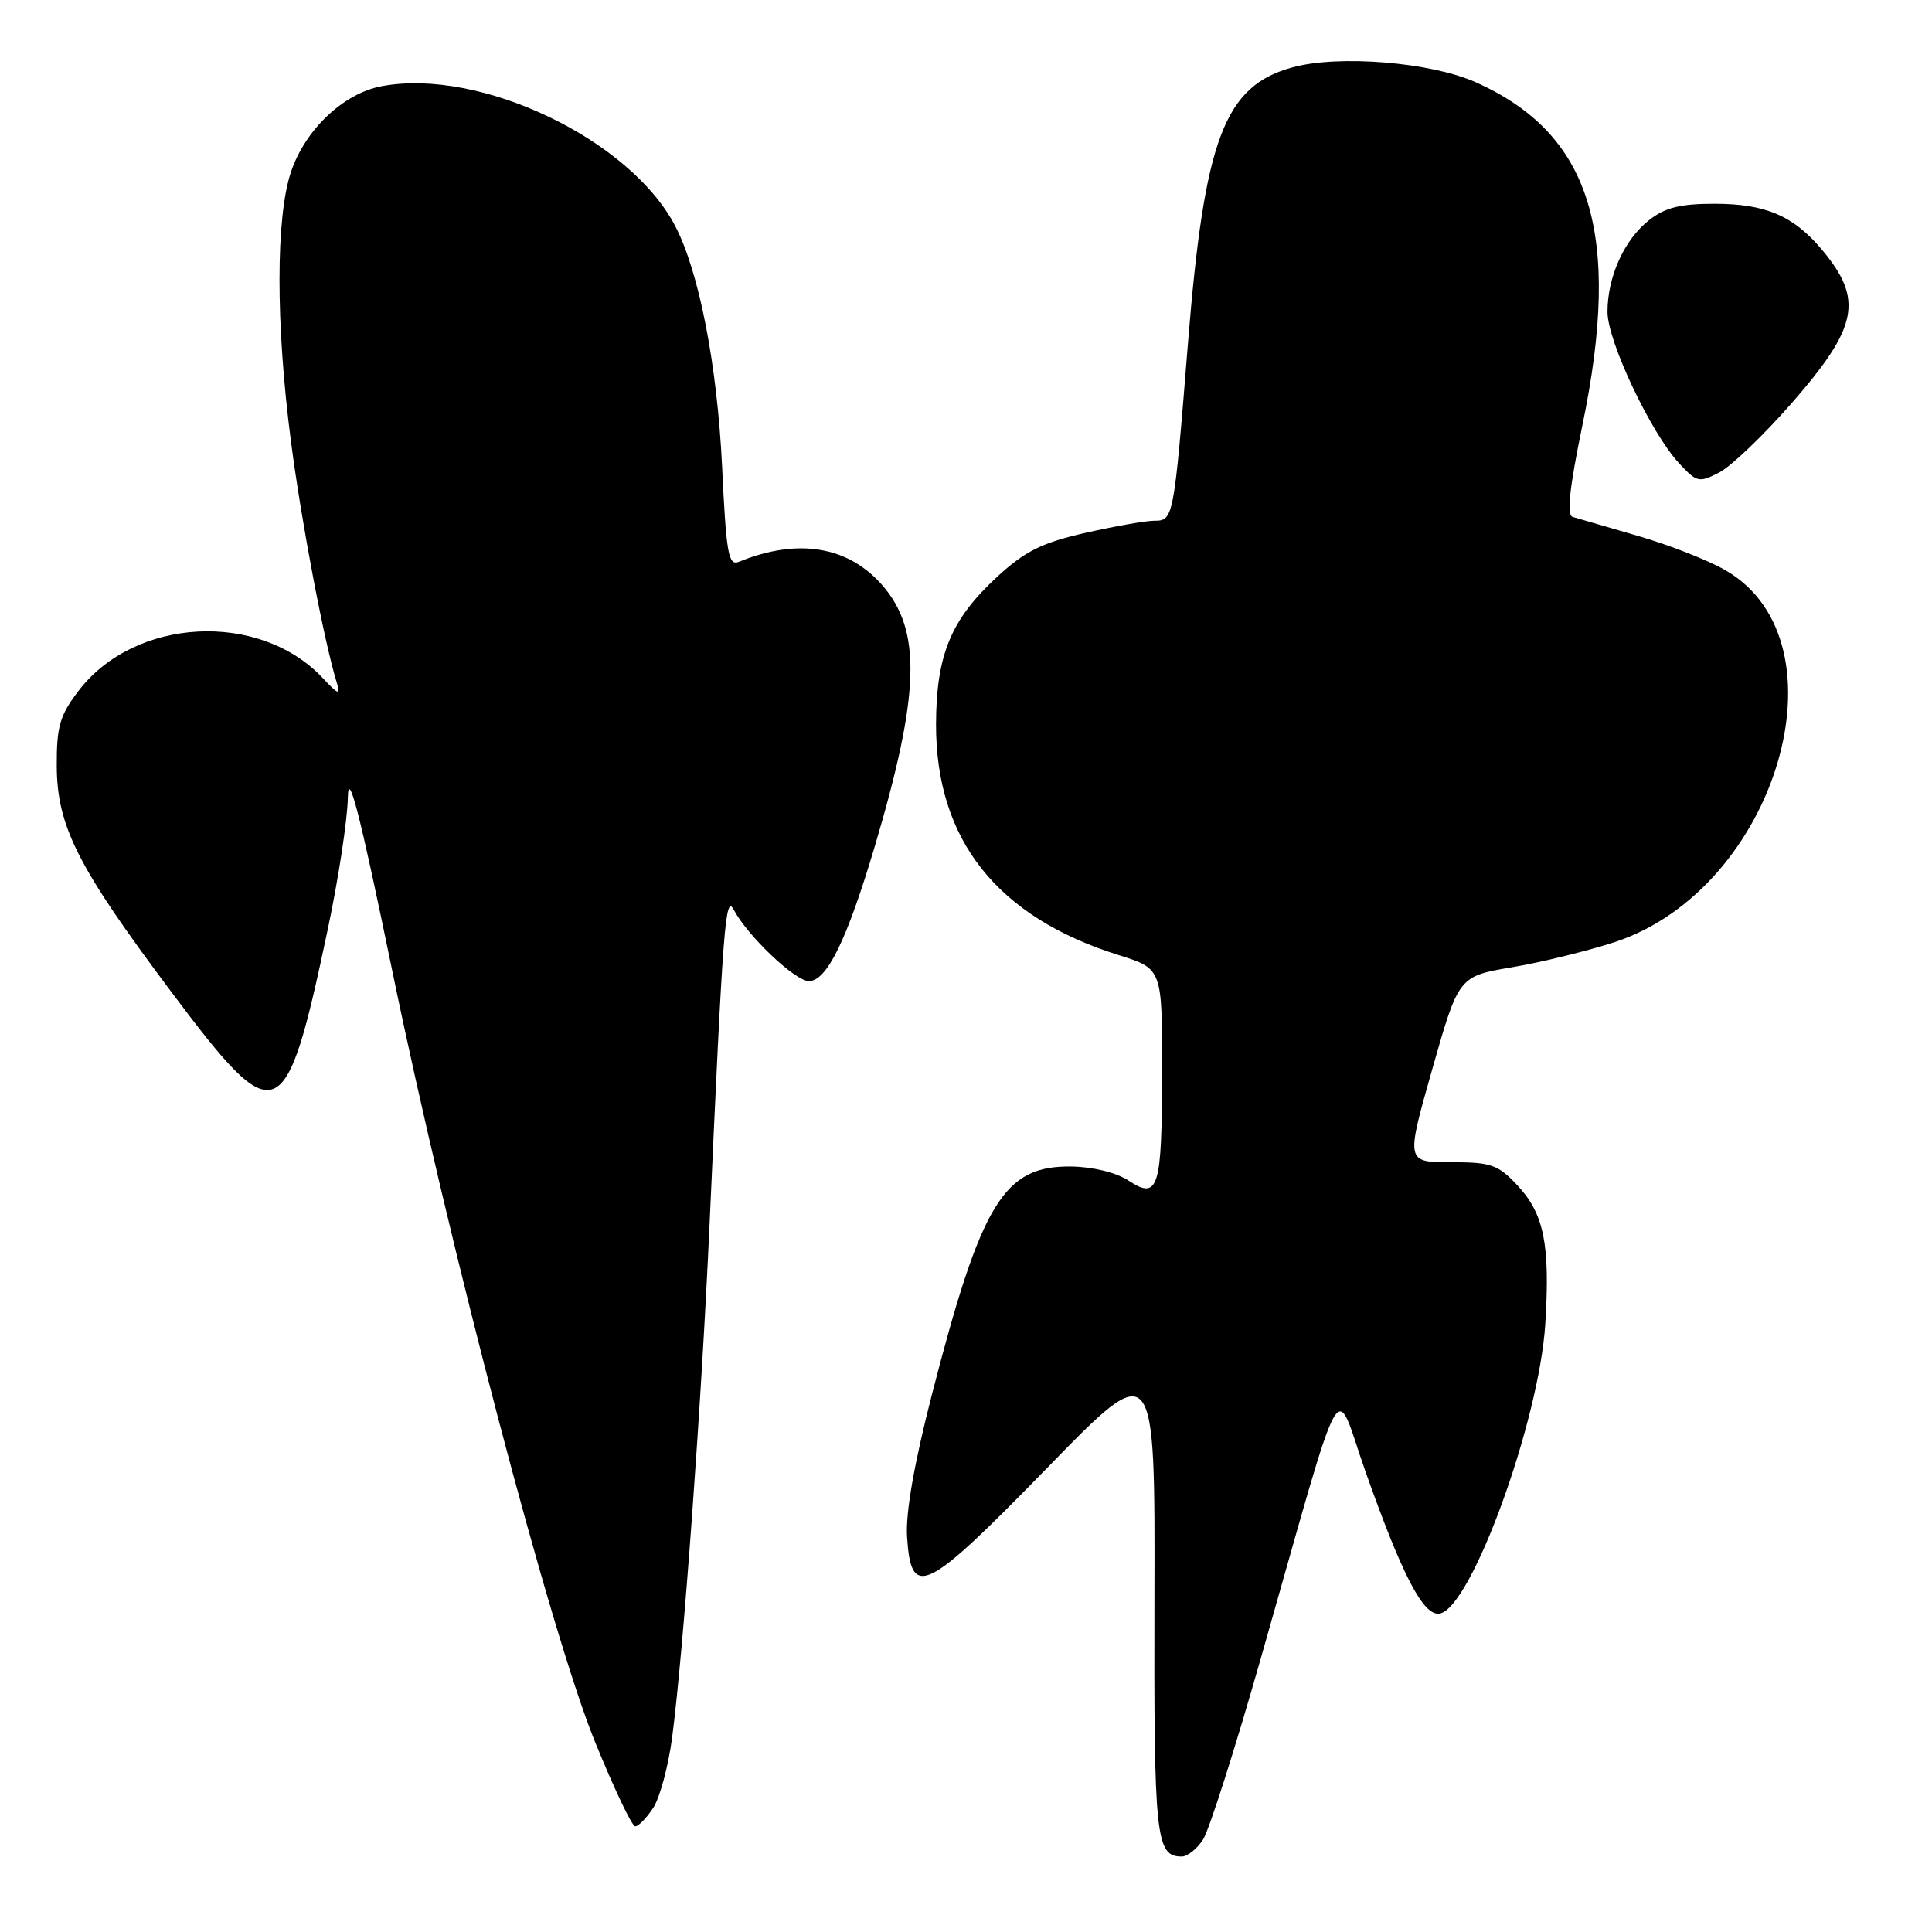 <?xml version="1.0" encoding="UTF-8" standalone="no"?>
<!DOCTYPE svg PUBLIC "-//W3C//DTD SVG 1.1//EN" "http://www.w3.org/Graphics/SVG/1.1/DTD/svg11.dtd" >
<svg xmlns="http://www.w3.org/2000/svg" xmlns:xlink="http://www.w3.org/1999/xlink" version="1.1" viewBox="0 0 256 256">
 <g >
 <path fill="currentColor"
d=" M 159.41 243.75 C 160.21 242.51 163.62 231.82 166.99 220.00 C 178.45 179.82 176.68 182.98 180.94 195.01 C 185.86 208.90 188.64 214.22 190.79 213.80 C 194.97 213.00 203.95 188.31 204.76 175.42 C 205.41 164.88 204.60 160.86 201.07 157.07 C 198.48 154.31 197.60 154.00 192.24 154.00 C 186.28 154.00 186.28 154.00 189.78 141.68 C 193.28 129.36 193.28 129.36 200.39 128.16 C 204.30 127.50 210.42 125.99 214.00 124.82 C 235.39 117.76 245.11 85.09 228.65 75.57 C 226.37 74.24 221.12 72.19 217.00 71.00 C 212.88 69.81 208.99 68.68 208.37 68.49 C 207.57 68.25 207.97 64.62 209.68 56.33 C 214.95 30.91 210.82 17.69 195.50 10.88 C 189.55 8.24 177.46 7.25 171.32 8.91 C 162.24 11.36 159.59 18.34 157.41 45.50 C 155.54 68.78 155.50 69.00 152.93 69.00 C 151.81 69.00 147.70 69.73 143.80 70.61 C 138.06 71.92 135.85 73.02 132.20 76.36 C 126.01 82.05 124.05 86.76 124.03 96.00 C 124.01 111.28 132.11 121.51 148.25 126.56 C 154.00 128.37 154.00 128.37 153.98 141.93 C 153.97 157.55 153.51 159.04 149.53 156.43 C 147.92 155.37 144.82 154.61 141.97 154.57 C 133.01 154.44 130.05 159.27 123.46 184.87 C 121.12 193.99 119.99 200.45 120.19 203.63 C 120.73 212.01 122.57 211.11 138.73 194.53 C 153.05 179.83 153.05 179.83 152.97 211.50 C 152.89 243.62 153.14 246.00 156.60 246.00 C 157.34 246.00 158.61 244.99 159.41 243.75 Z  M 86.55 239.56 C 87.43 238.22 88.55 234.06 89.05 230.31 C 90.54 219.06 92.95 186.01 94.03 162.03 C 95.82 122.19 96.11 118.44 97.24 120.57 C 99.07 124.03 105.36 130.00 107.18 130.00 C 109.56 130.00 112.22 124.56 115.90 112.19 C 121.92 91.90 122.16 83.53 116.87 77.50 C 112.34 72.35 105.67 71.27 97.91 74.44 C 96.52 75.01 96.23 73.42 95.68 61.78 C 95.03 48.38 92.64 36.08 89.50 30.01 C 83.54 18.47 63.64 8.97 50.58 11.42 C 45.55 12.36 40.48 17.13 38.58 22.71 C 36.53 28.73 36.52 42.91 38.56 58.54 C 39.95 69.24 42.95 85.03 44.63 90.48 C 45.16 92.17 44.85 92.07 42.77 89.85 C 34.38 80.91 17.84 81.78 10.39 91.56 C 7.93 94.79 7.50 96.25 7.52 101.44 C 7.54 109.47 10.27 114.86 22.75 131.50 C 36.74 150.15 37.82 149.71 43.44 123.10 C 44.85 116.43 46.04 108.61 46.09 105.73 C 46.15 101.81 47.62 107.53 51.95 128.50 C 59.53 165.27 72.94 216.26 78.82 230.75 C 81.34 236.94 83.74 242.00 84.17 242.00 C 84.60 242.00 85.67 240.90 86.55 239.56 Z  M 237.32 53.52 C 246.25 43.32 246.97 39.69 241.38 33.04 C 237.62 28.58 233.92 27.00 227.18 27.00 C 222.63 27.00 220.64 27.50 218.51 29.17 C 215.22 31.76 213.00 36.66 213.00 41.33 C 213.00 45.21 218.74 57.35 222.48 61.38 C 224.84 63.93 225.12 63.99 227.82 62.60 C 229.38 61.79 233.66 57.70 237.32 53.52 Z "/>
</g>
</svg>
